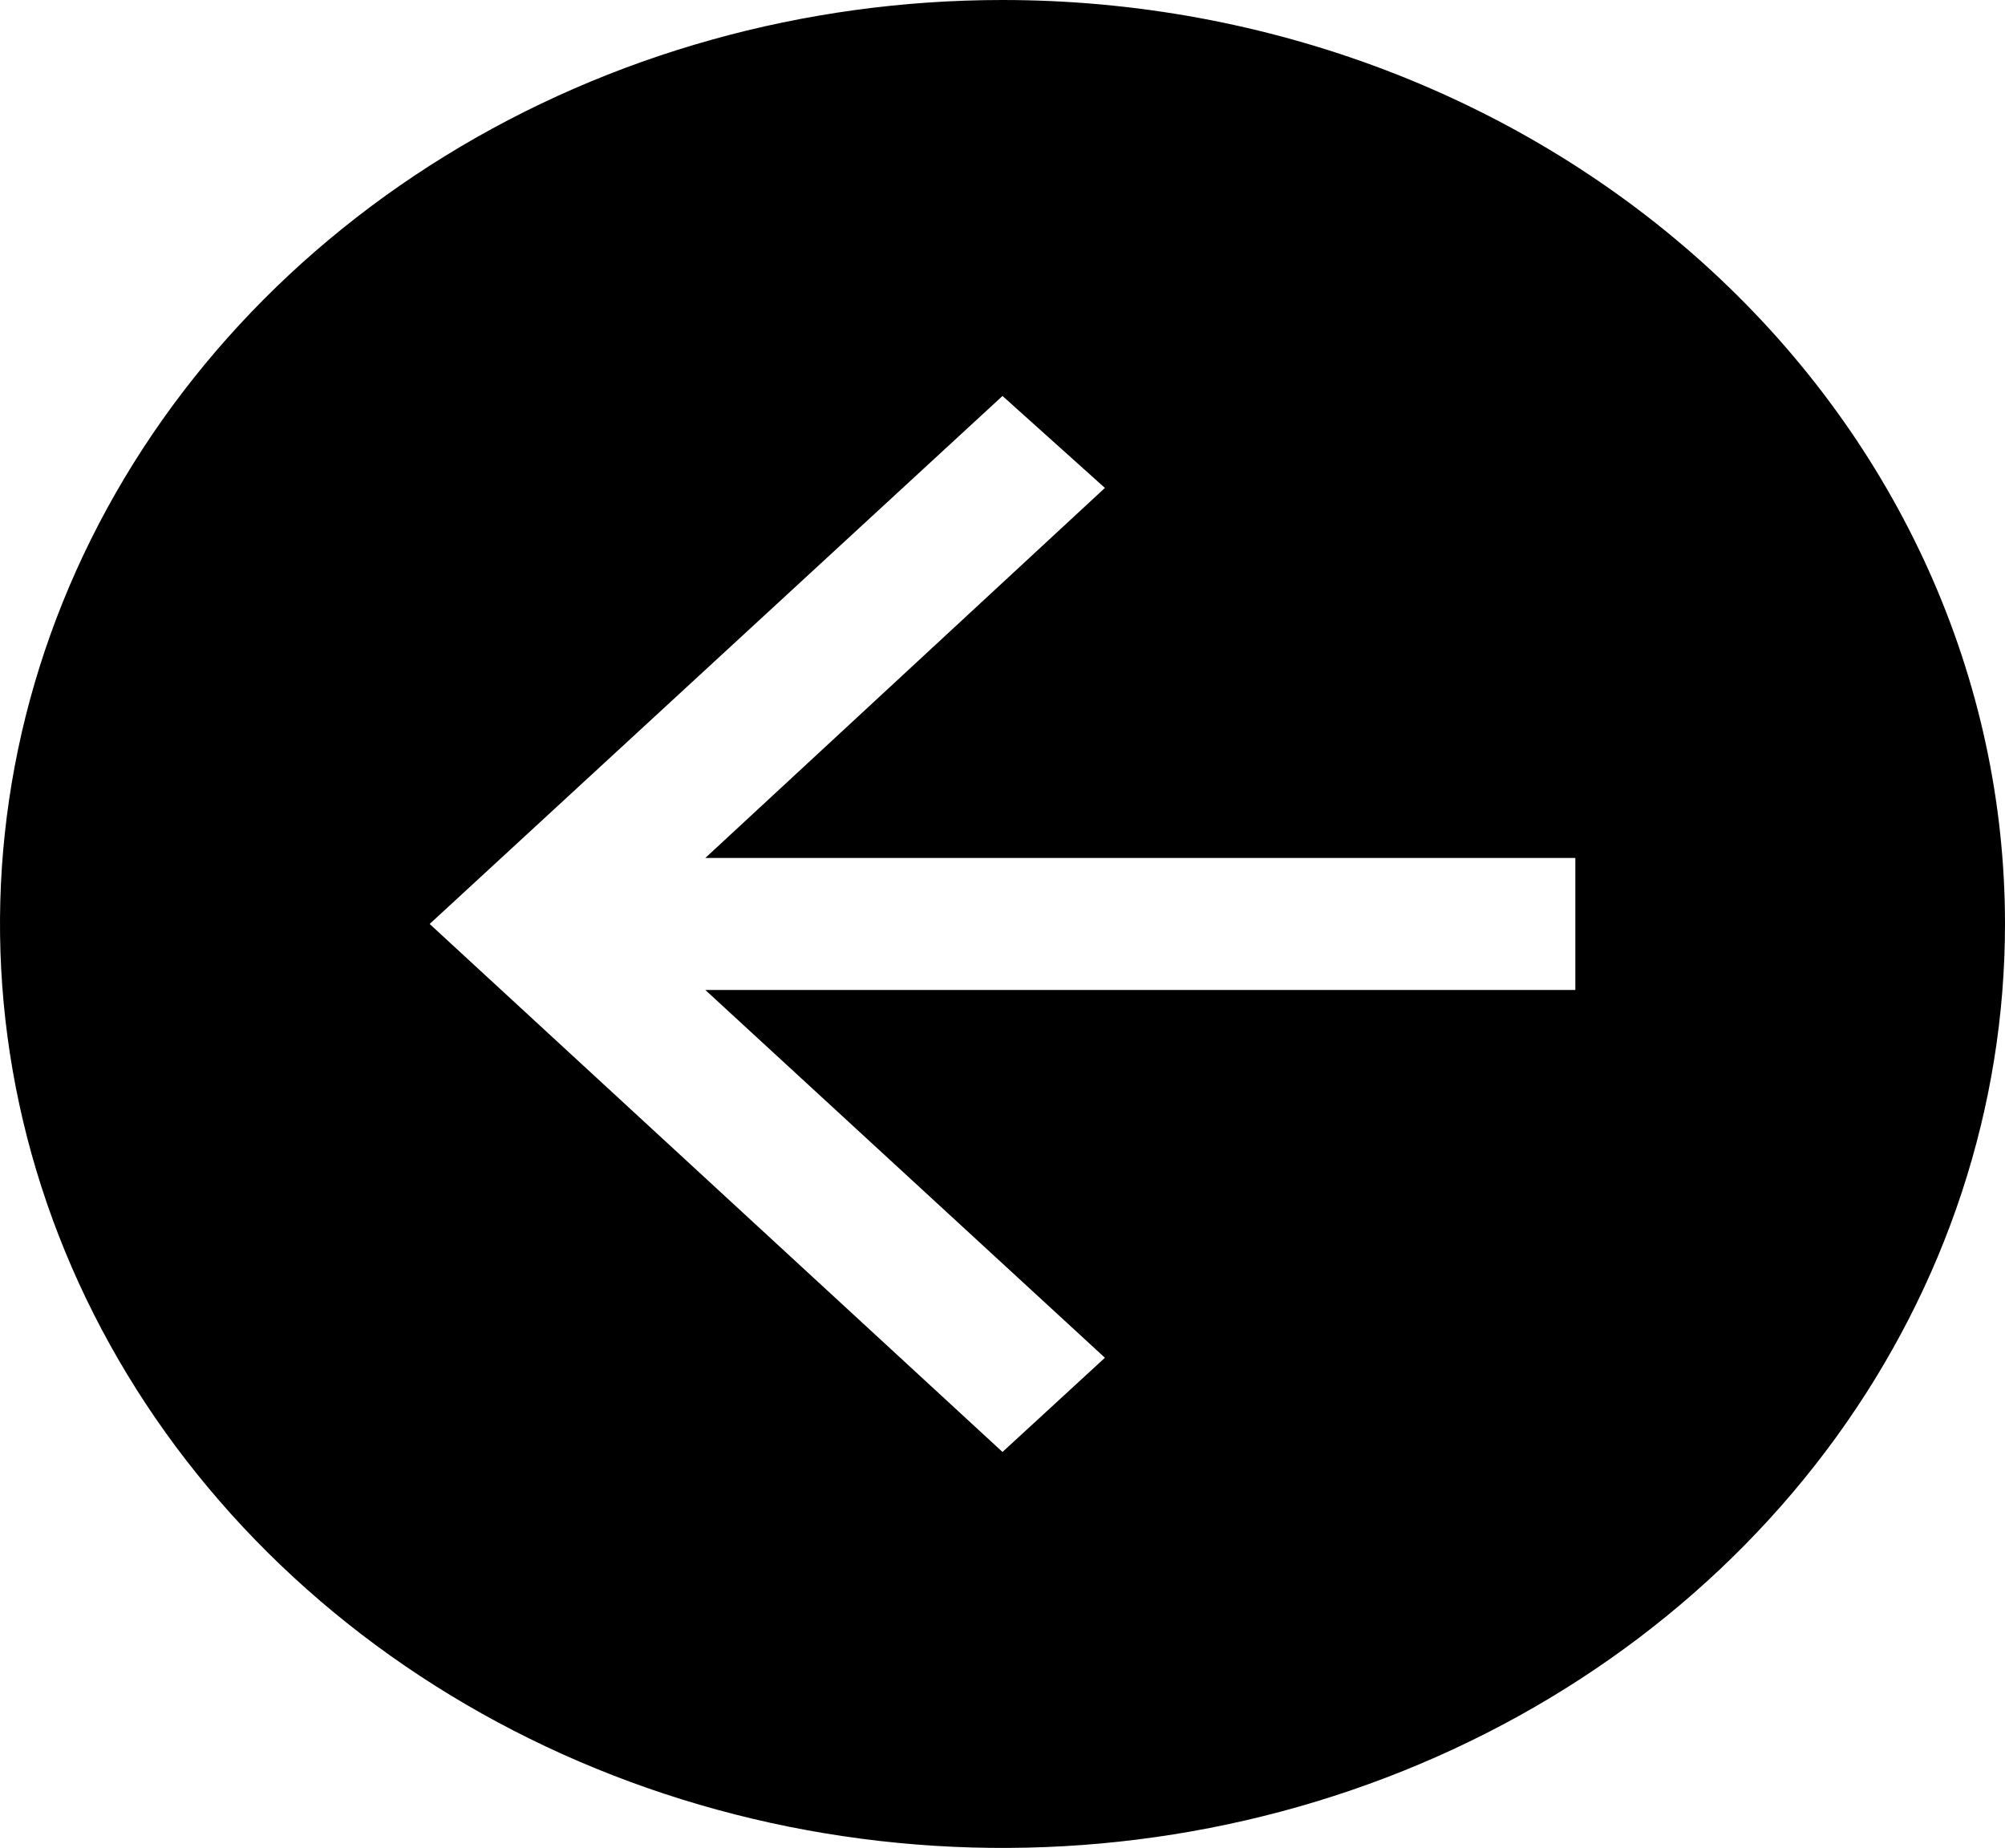 <svg width="51" height="47" viewBox="0 0 51 47" fill="none" xmlns="http://www.w3.org/2000/svg">
<path d="M51 23.5C51 28.148 49.505 32.691 46.703 36.556C43.901 40.42 39.918 43.432 35.258 45.211C30.599 46.99 25.472 47.455 20.525 46.548C15.579 45.642 11.035 43.404 7.469 40.117C3.903 36.831 1.474 32.643 0.49 28.085C-0.494 23.526 0.011 18.801 1.941 14.507C3.871 10.213 7.14 6.543 11.333 3.96C15.526 1.378 20.457 0 25.5 0C32.263 0 38.749 2.476 43.531 6.883C48.313 11.29 51 17.267 51 23.5V23.5ZM40.071 21.821H17.941L28.105 12.41L25.5 10.071L10.929 23.5L25.5 36.929L28.105 34.533L17.941 25.179H40.071V21.821Z" fill="black"/>
</svg>
